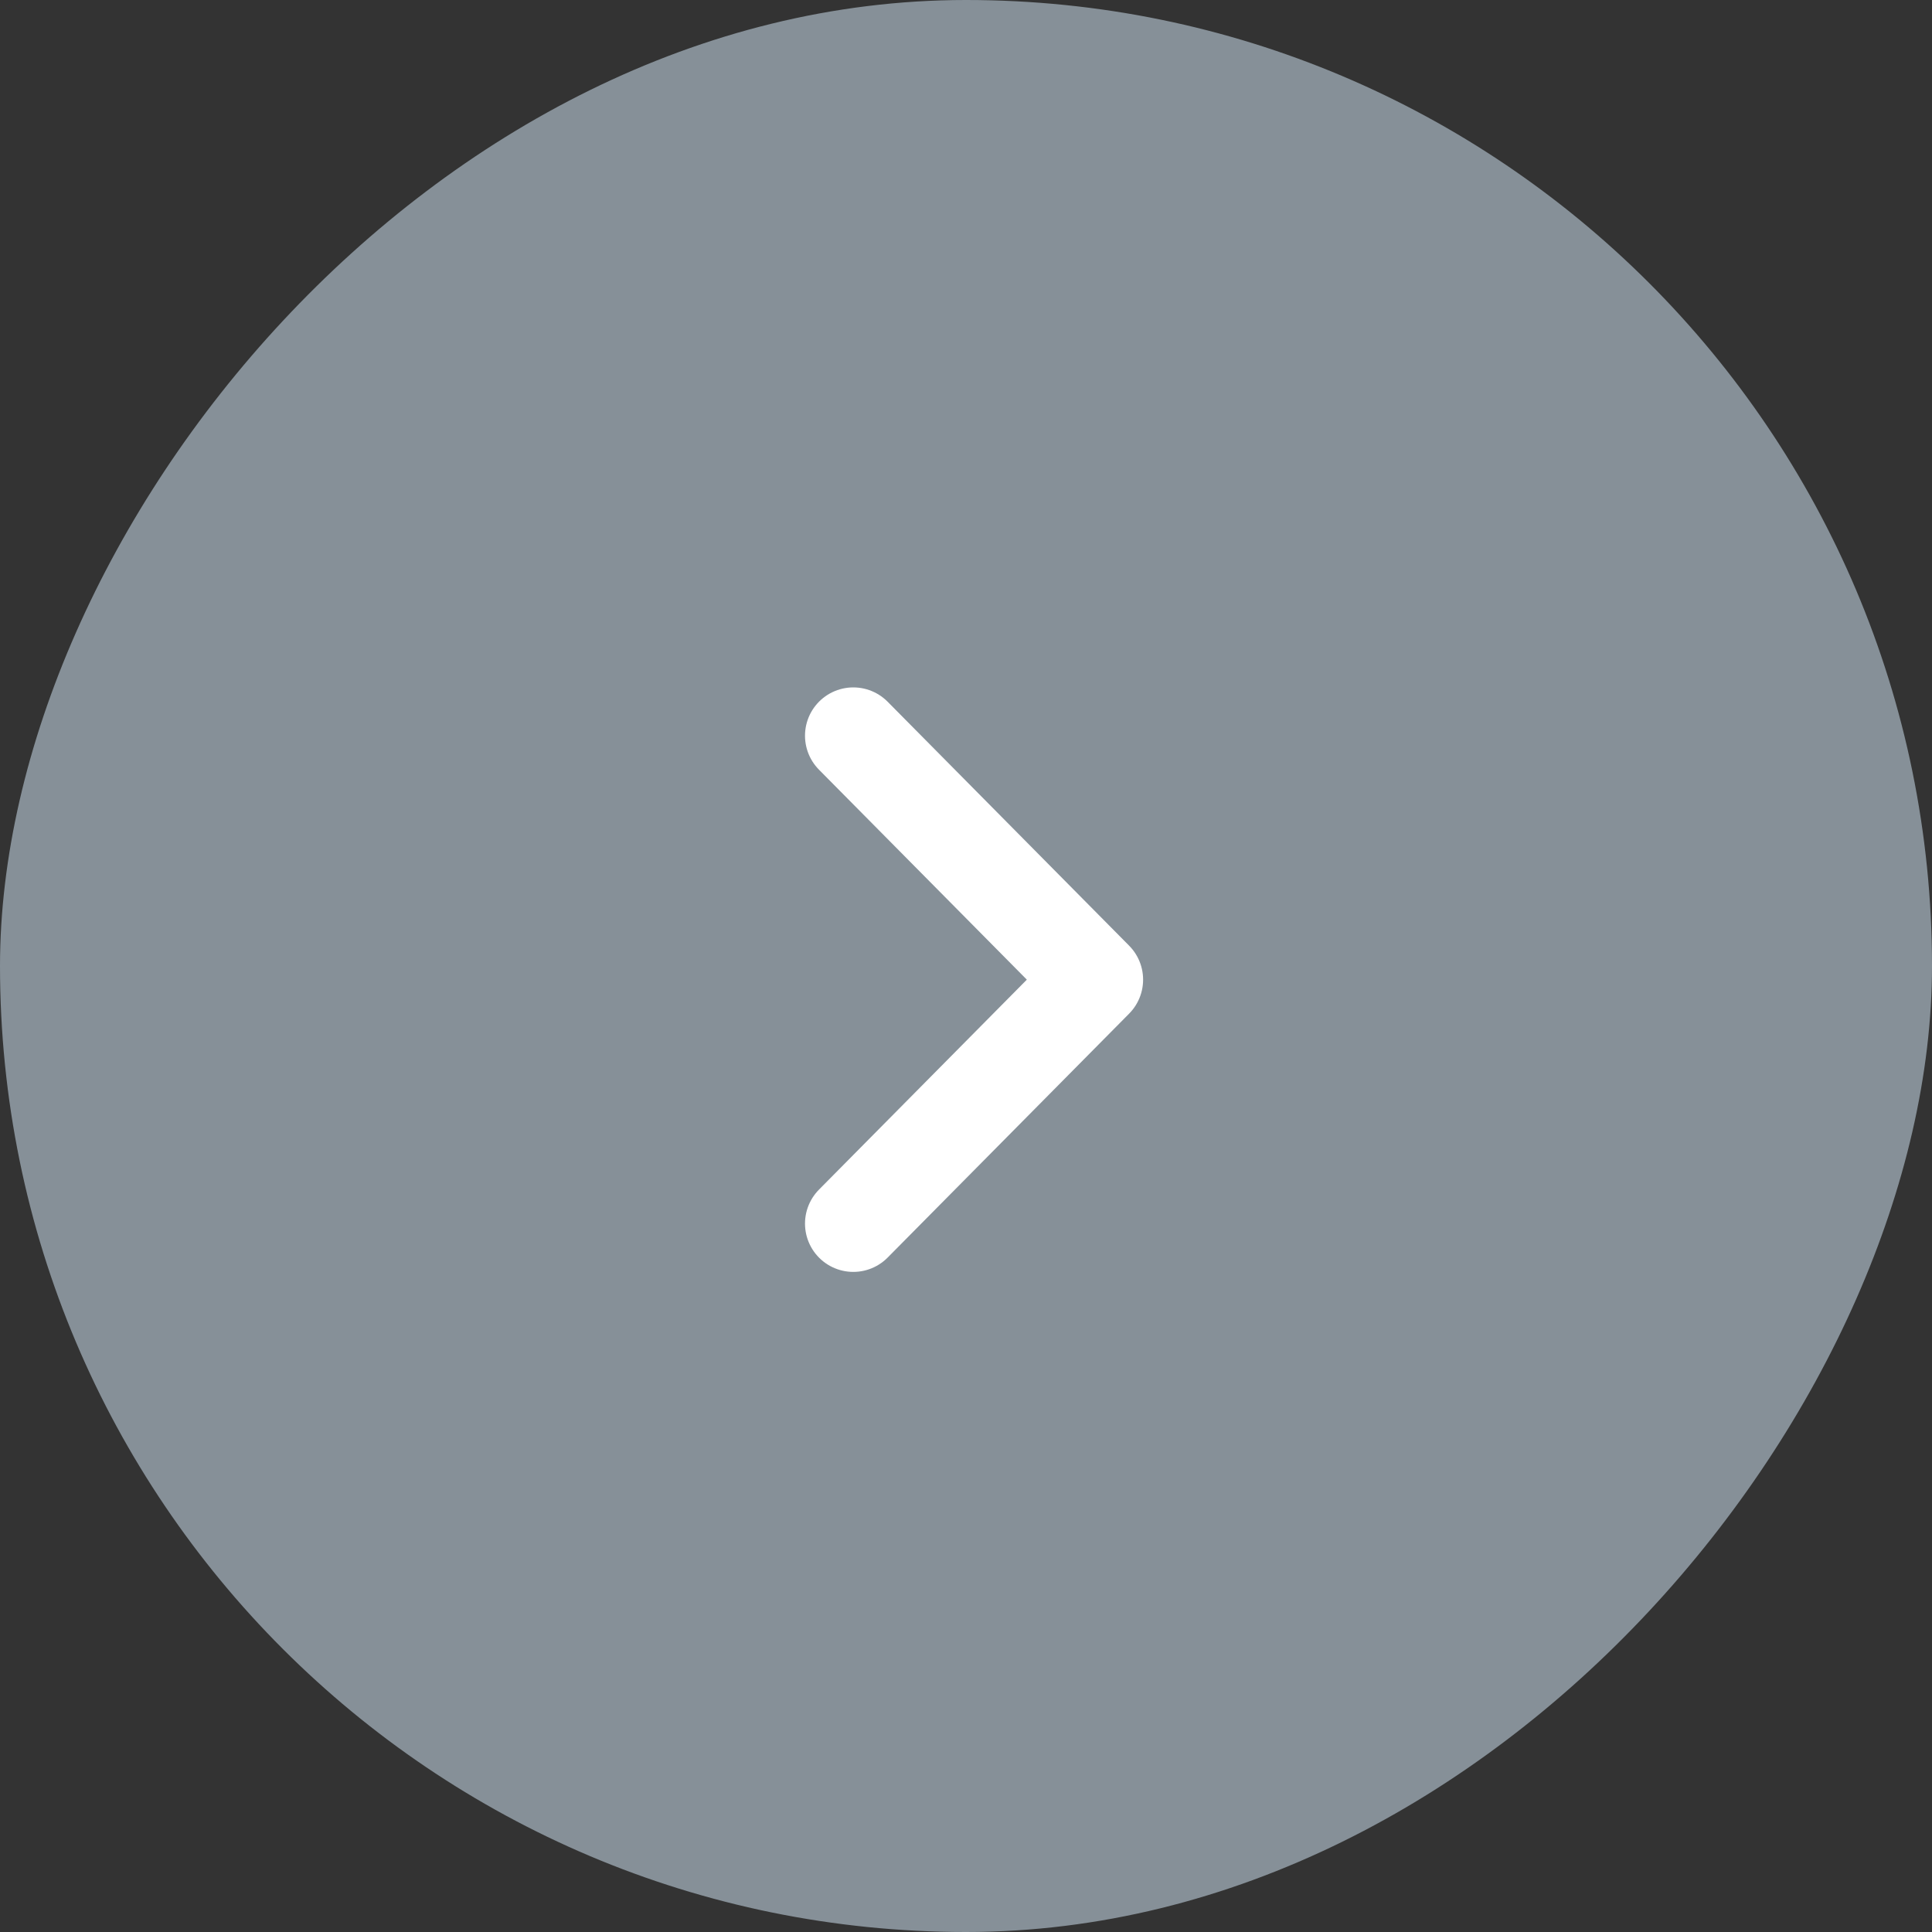 <svg width="30" height="30" viewBox="0 0 30 30" fill="none" xmlns="http://www.w3.org/2000/svg">
<rect x="0" y="0" width="30" height="30" fill="#333333" stroke="none"/>
<rect width="30" height="30" rx="15" transform="matrix(-1 0 0 1 30 0)" fill="#869098"/>
<path d="M13.25 19L17 15.212L13.25 11.424" stroke="white" stroke-width="1.5" stroke-linecap="round" stroke-linejoin="round"/>
</svg>
